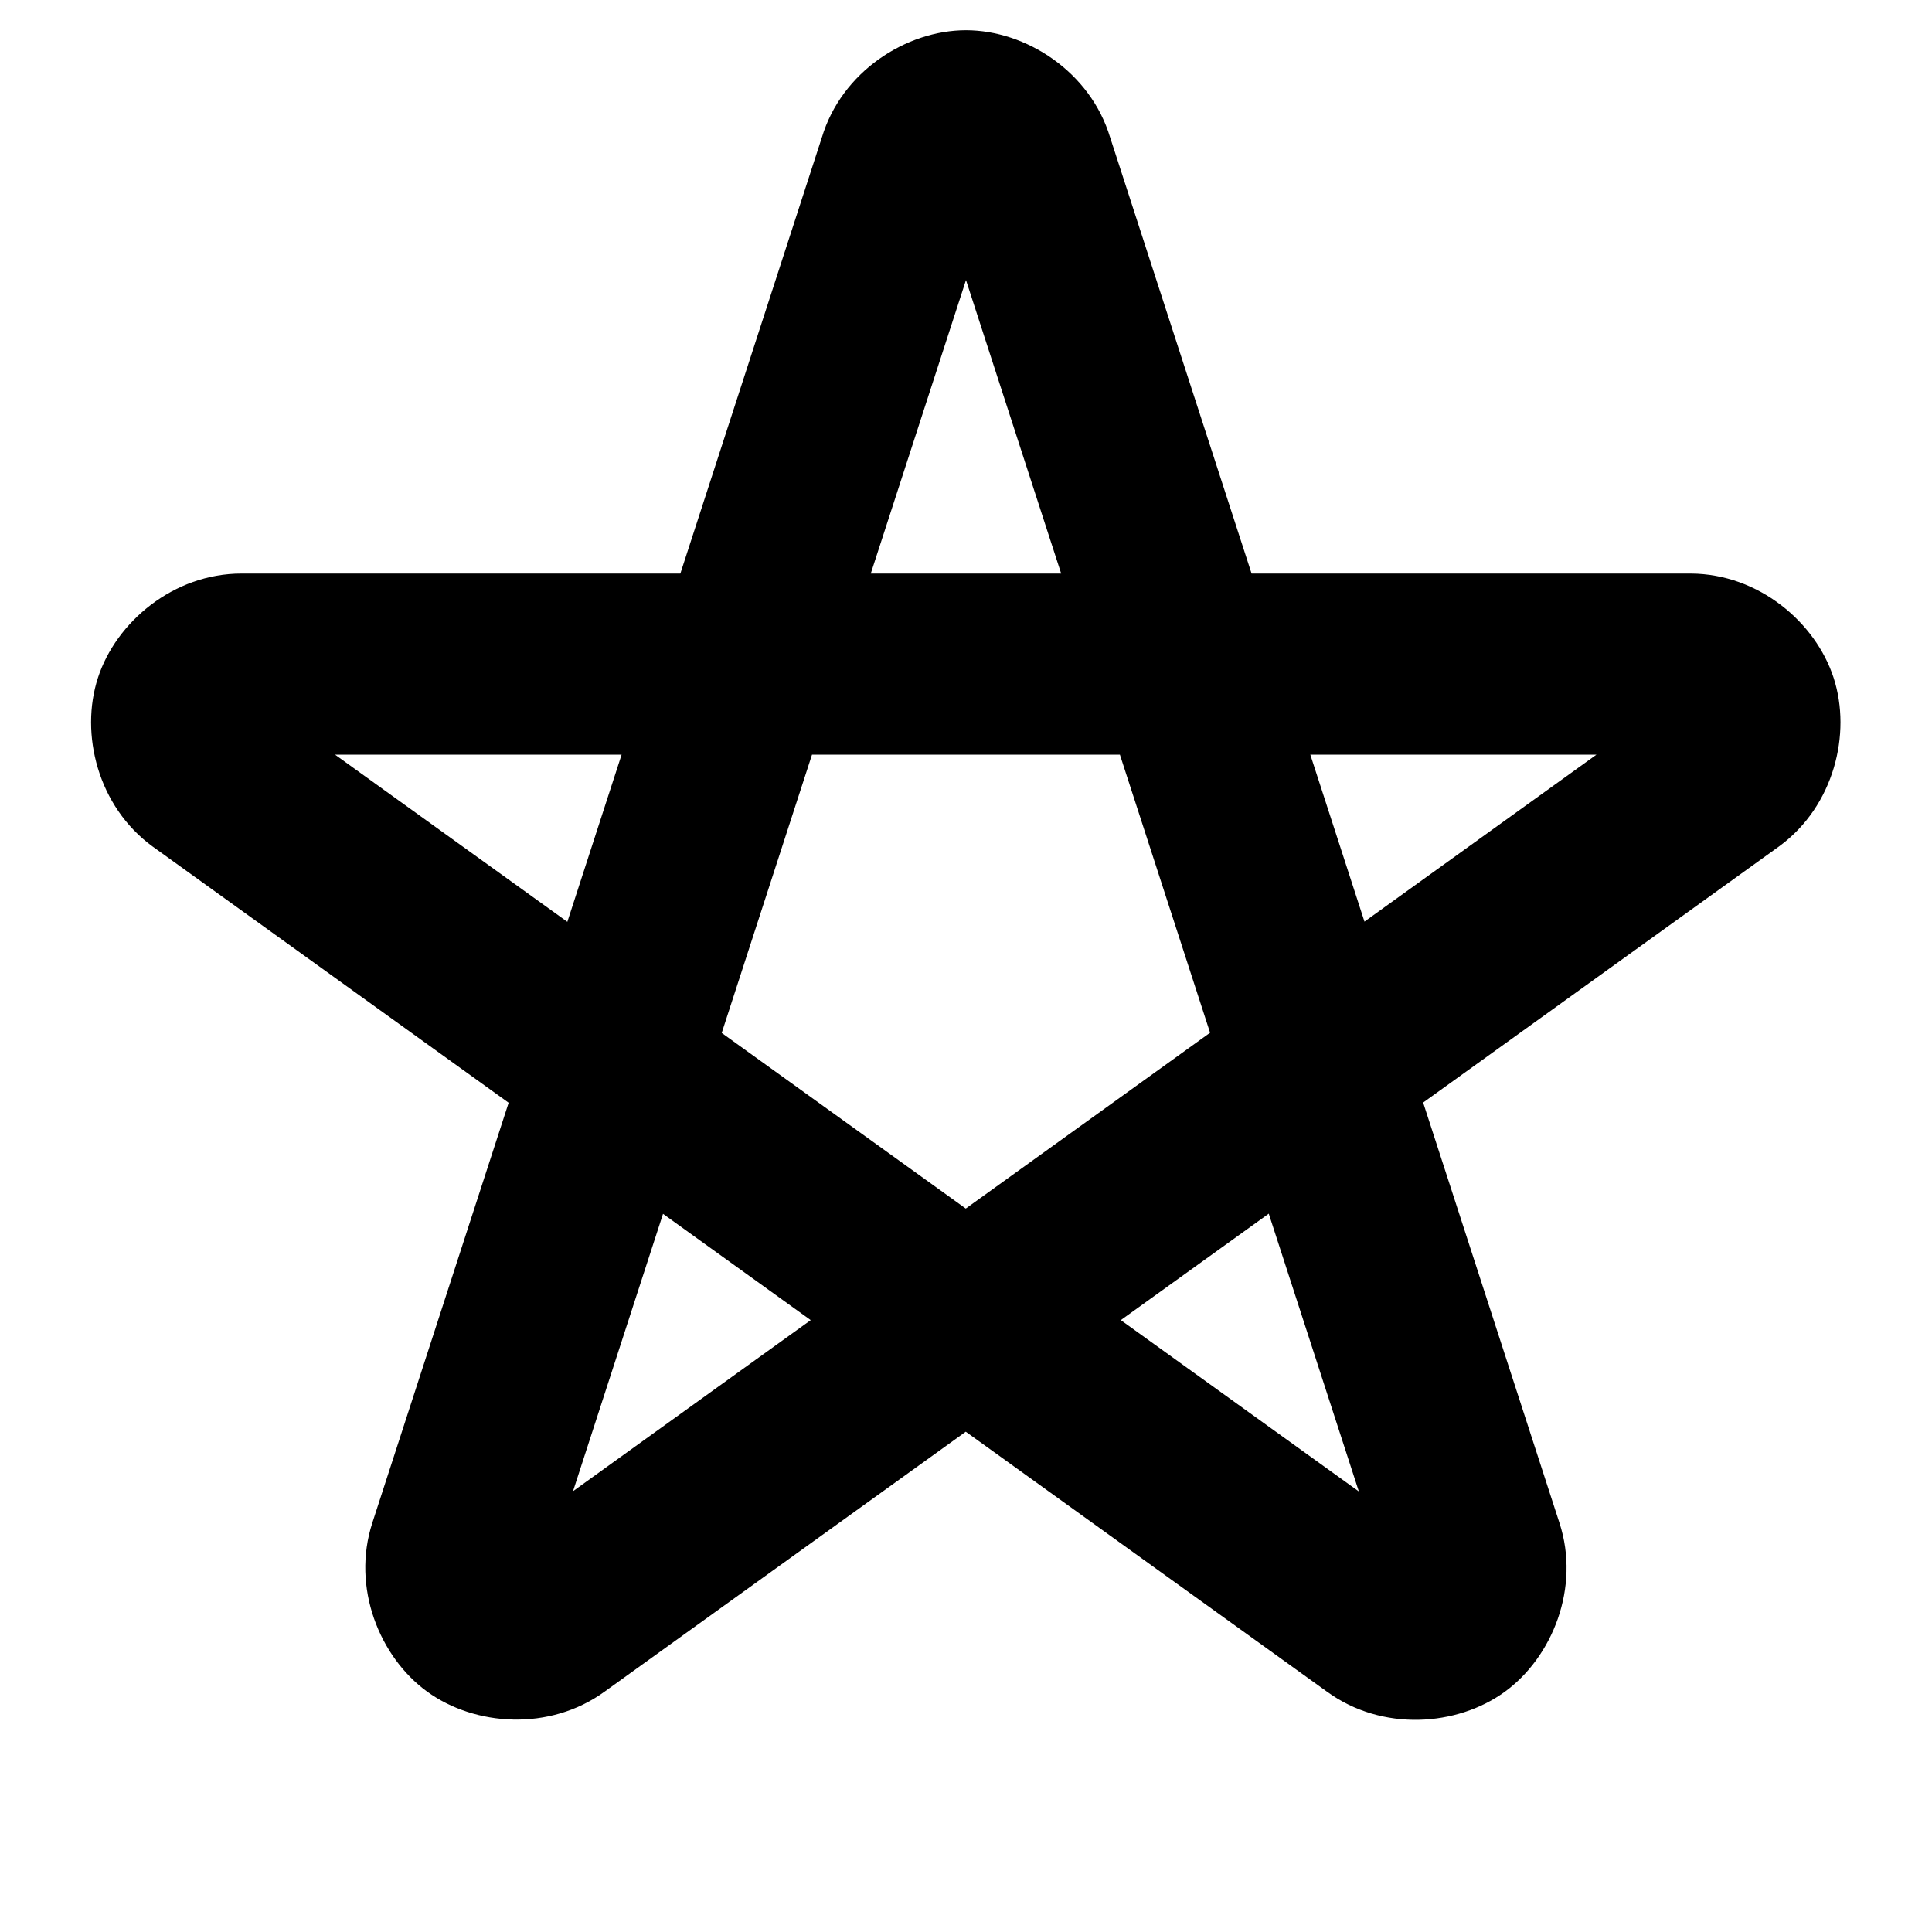 <svg xmlns="http://www.w3.org/2000/svg" viewBox="0 0 256 256"><path d="M128 4.006c-7.91 0-16.5 5.48-19.111 14.25l.088-.28L90.15 76H32c-8.99-.002-16.609 6.391-19.023 13.81-2.416 7.422-.018 17.076 7.255 22.366l.05.035 47.116 33.908-18.058 55.652q0 .007-.002.012l-.002.004c-2.779 8.55.949 17.77 7.26 22.358 6.314 4.59 16.241 5.292 23.52.001l47.853-34.437 47.941 34.502-.045-.035c7.278 5.29 17.205 4.59 23.52 0 6.314-4.591 10.042-13.82 7.254-22.375l-18.065-55.707L235.7 112.18l.11-.08c7.198-5.305 9.557-14.89 7.158-22.278S233.025 76.062 224.084 76h-58.242l-18.817-58.021.086.277c-2.61-8.77-11.201-14.25-19.111-14.25zm-.002 33.105L140.611 76h-25.23zM44.4 100h37.963l-7.187 22.148zm63.194 0h40.8l11.948 36.842-32.373 23.299-32.338-23.272zm66.031 0h37.91L180.8 122.12zm-5.508 60.816 11.936 36.807-31.541-22.7zm-80.263.024 19.57 14.084L75.93 197.59z"/></svg>